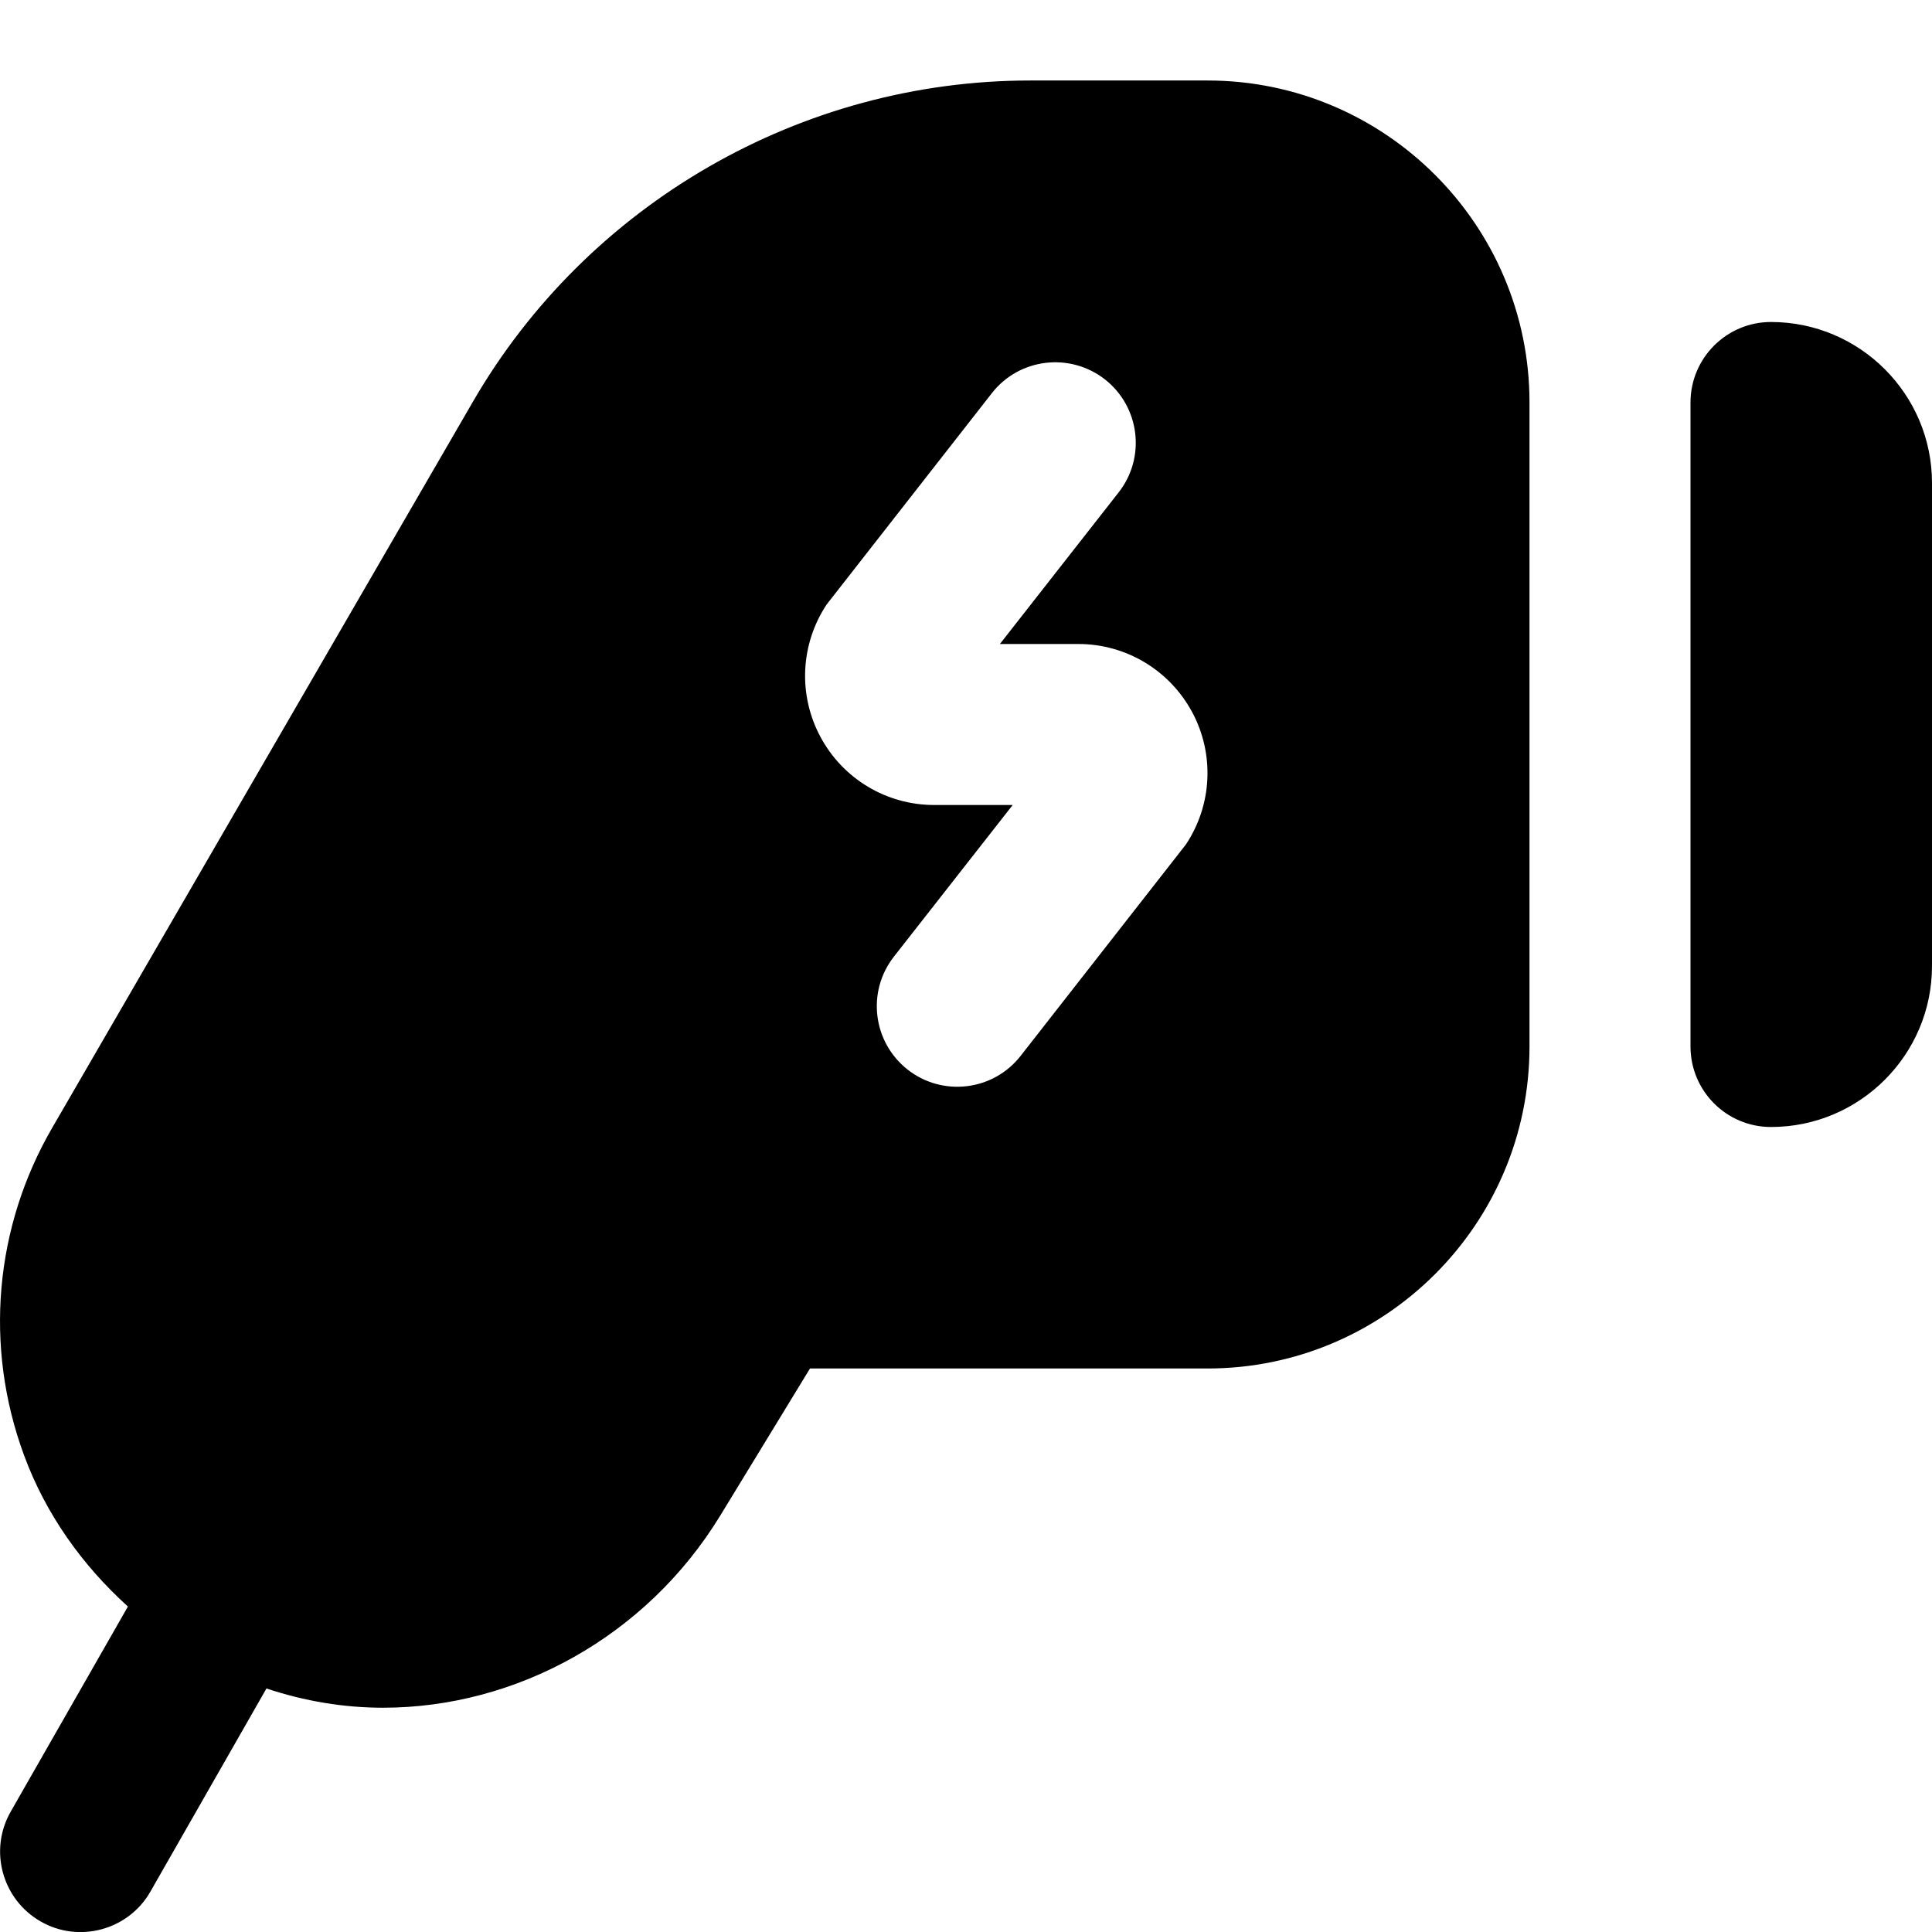 <svg id="Layer_1" viewBox="0 0 24 24" xmlns="http://www.w3.org/2000/svg" data-name="Layer 1"><path d="m22 14c-.552 0-1-.447-1-1v-8c0-.552.448-1 1-1 1.103 0 2 .897 2 2v6c0 1.103-.897 2-2 2zm-3-9v8c0 2.206-1.794 4-4 4h-4.938l-1.114 1.826c-.92 1.508-2.54 2.388-4.19 2.388-.486 0-.973-.081-1.448-.239l-1.441 2.522c-.275.484-.894.644-1.364.372-.479-.274-.646-.885-.372-1.364l1.456-2.548c-.568-.514-1.021-1.147-1.291-1.881-.498-1.351-.367-2.838.358-4.079l5.22-9.009c1.426-2.46 4.078-3.988 6.921-3.988h2.203c2.206 0 4 1.794 4 4zm-4.191 3.846c-.28-.521-.821-.846-1.413-.846h-.975l1.475-1.883c.341-.435.264-1.063-.17-1.404-.436-.34-1.064-.264-1.404.17l-2.053 2.626c-.327.493-.357 1.123-.077 1.645s.821.846 1.413.846h.975l-1.475 1.883c-.341.435-.264 1.063.17 1.404.431.339 1.062.267 1.404-.171l2.053-2.626c.327-.493.357-1.123.077-1.645z"/></svg>
